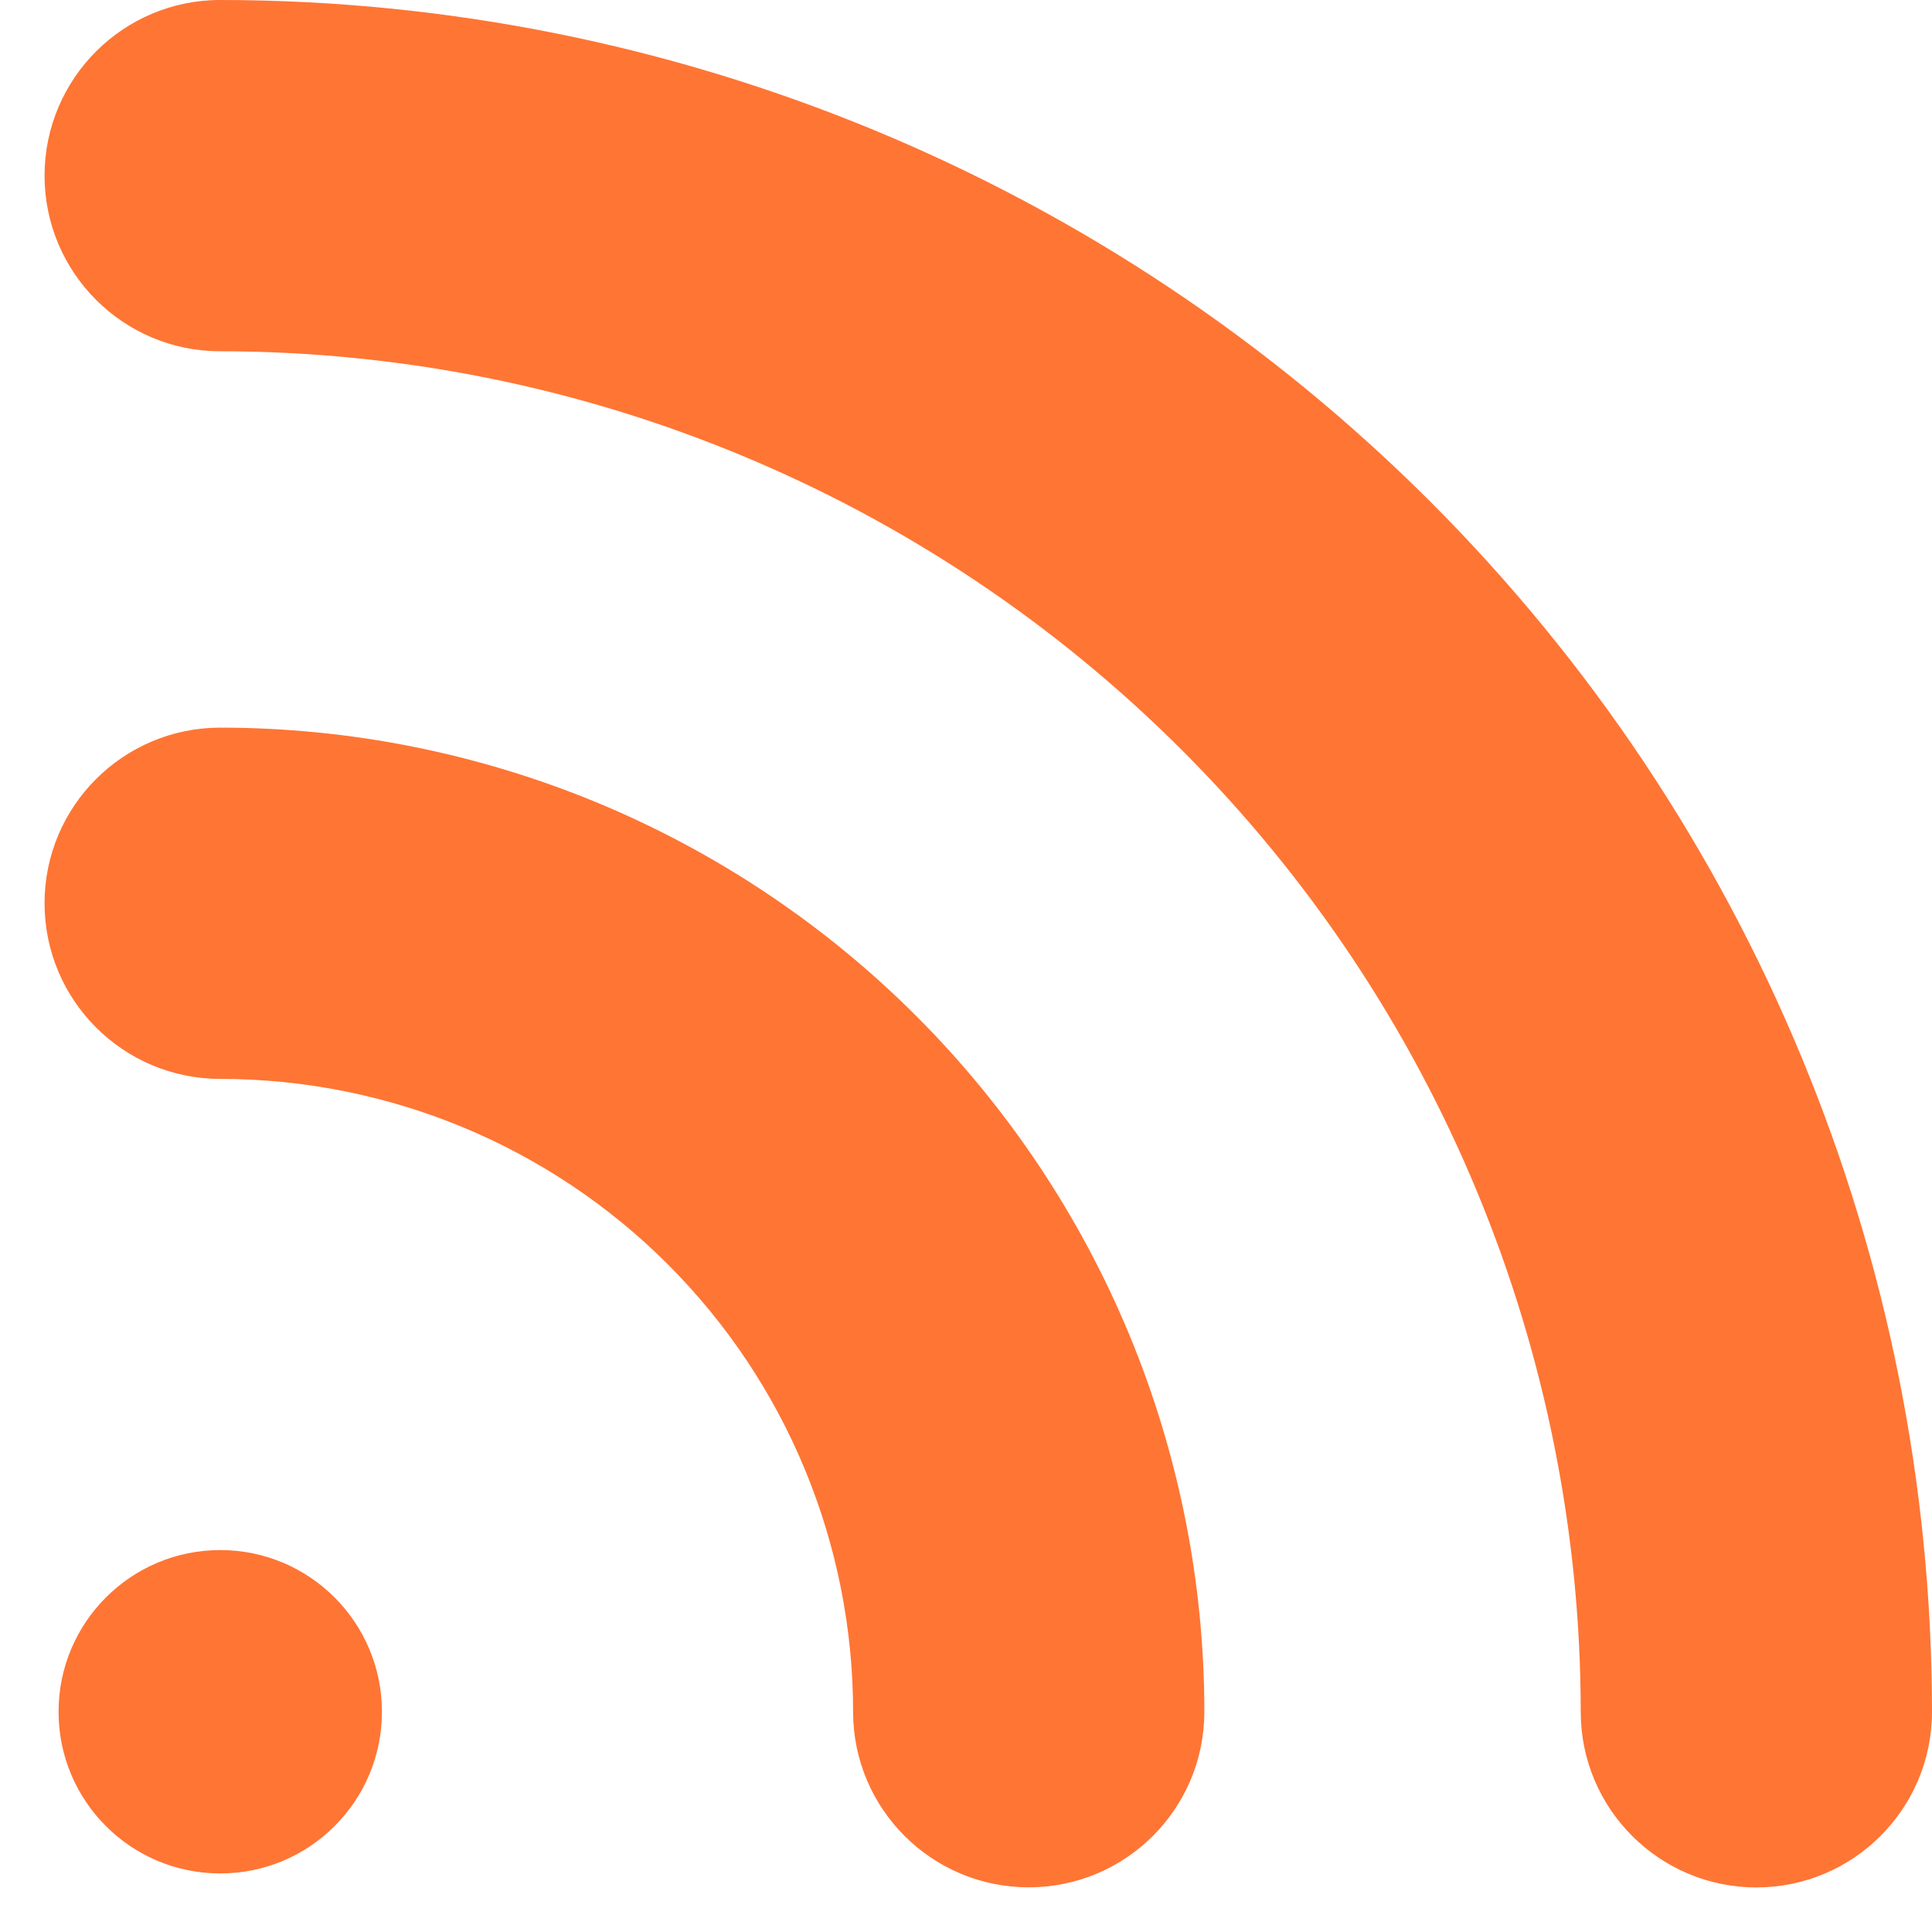 <svg width="16" height="16" viewBox="0 0 16 16" fill="none" xmlns="http://www.w3.org/2000/svg">
<path fill-rule="evenodd" clip-rule="evenodd" d="M0.369 1.454C0.37 0.65 1.022 -0.001 1.825 -6.0714e-05C5.584 0.002 9.188 1.497 11.845 4.154C14.503 6.812 15.998 10.416 16 14.175C16 14.978 15.35 15.63 14.546 15.631C13.743 15.631 13.091 14.98 13.091 14.177C13.089 11.189 11.901 8.324 9.788 6.212C7.676 4.099 4.811 2.911 1.823 2.909C1.02 2.909 0.369 2.257 0.369 1.454Z" fill="#FF7534"/>
<path fill-rule="evenodd" clip-rule="evenodd" d="M0.369 7.48C0.369 6.677 1.021 6.026 1.824 6.026C2.894 6.026 3.954 6.237 4.943 6.646C5.932 7.056 6.83 7.656 7.587 8.413C8.344 9.17 8.944 10.068 9.354 11.057C9.763 12.046 9.974 13.106 9.974 14.176C9.974 14.979 9.323 15.63 8.519 15.63C7.716 15.63 7.065 14.979 7.065 14.176C7.065 13.488 6.929 12.806 6.666 12.17C6.403 11.534 6.017 10.957 5.53 10.47C5.043 9.983 4.465 9.597 3.83 9.334C3.194 9.071 2.512 8.935 1.824 8.935C1.021 8.935 0.369 8.284 0.369 7.48Z" fill="#FF7534"/>
<path d="M1.824 15.515C2.564 15.515 3.163 14.916 3.163 14.176C3.163 13.437 2.564 12.837 1.824 12.837C1.084 12.837 0.485 13.437 0.485 14.176C0.485 14.916 1.084 15.515 1.824 15.515Z" fill="#FF7534"/>
</svg>
